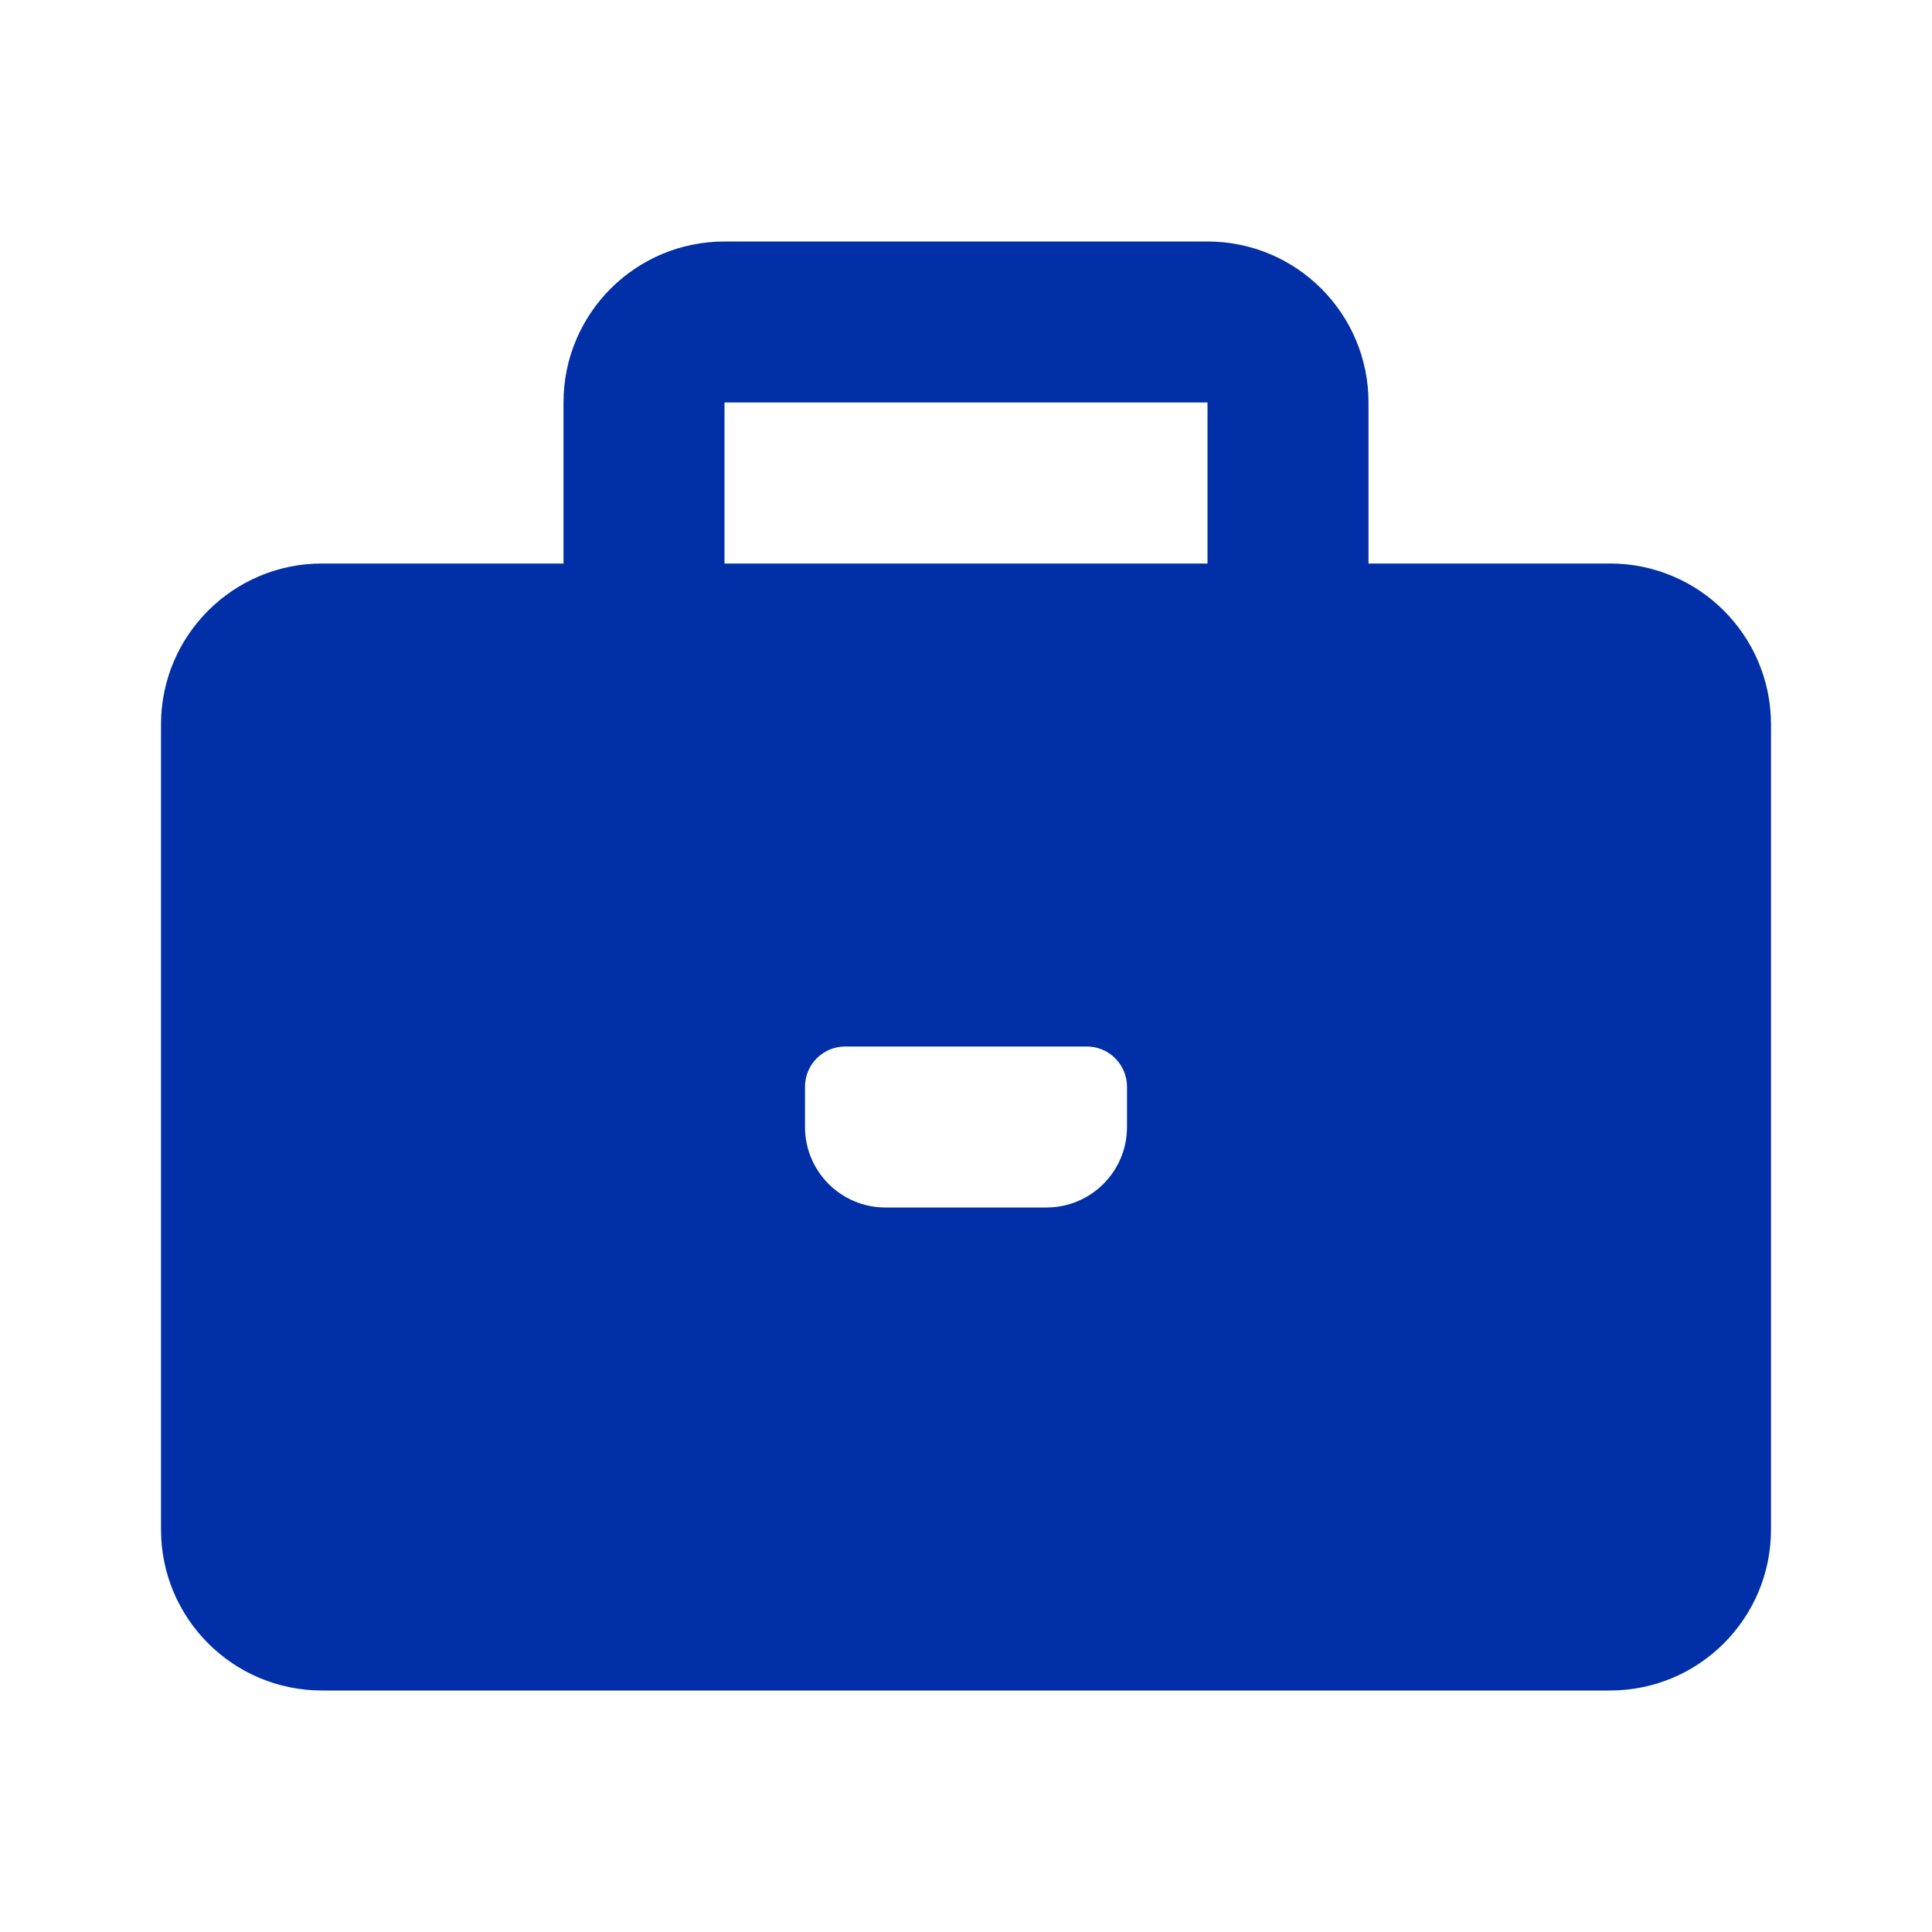 <?xml version="1.0" encoding="UTF-8"?>
<svg width="24px" height="24px" viewBox="0 0 24 24" version="1.1" xmlns="http://www.w3.org/2000/svg" xmlns:xlink="http://www.w3.org/1999/xlink">
    <title>切片</title>
    <g id="完整" stroke="none" stroke-width="1" fill="none" fill-rule="evenodd">
        <g id="我的项目/文件" transform="translate(-264, -385)" fill="#002FA7" fill-rule="nonzero">
            <g id="ico-/-24-/-files-/-folder_outlined" transform="translate(264, 385)">
                <path d="M20,7 L17,7 L17,5 C17,3.895 16.105,3 15,3 L9,3 C7.895,3 7,3.895 7,5 L7,7 L4,7 C2.895,7 2,7.895 2,9 L2,19 C2,20.105 2.895,21 4,21 L20,21 C21.105,21 22,20.105 22,19 L22,9 C22,7.895 21.105,7 20,7 Z M14,14 C14,14.552 13.552,15 13,15 L11,15 C10.448,15 10,14.552 10,14 L10,13.5 C10,13.224 10.224,13 10.5,13 L13.5,13 C13.776,13 14,13.224 14,13.5 L14,14 Z M15,7 L9,7 L9,5 L15,5 L15,7 Z" id="Icon-color"></path>
            </g>
        </g>
    </g>
</svg>
